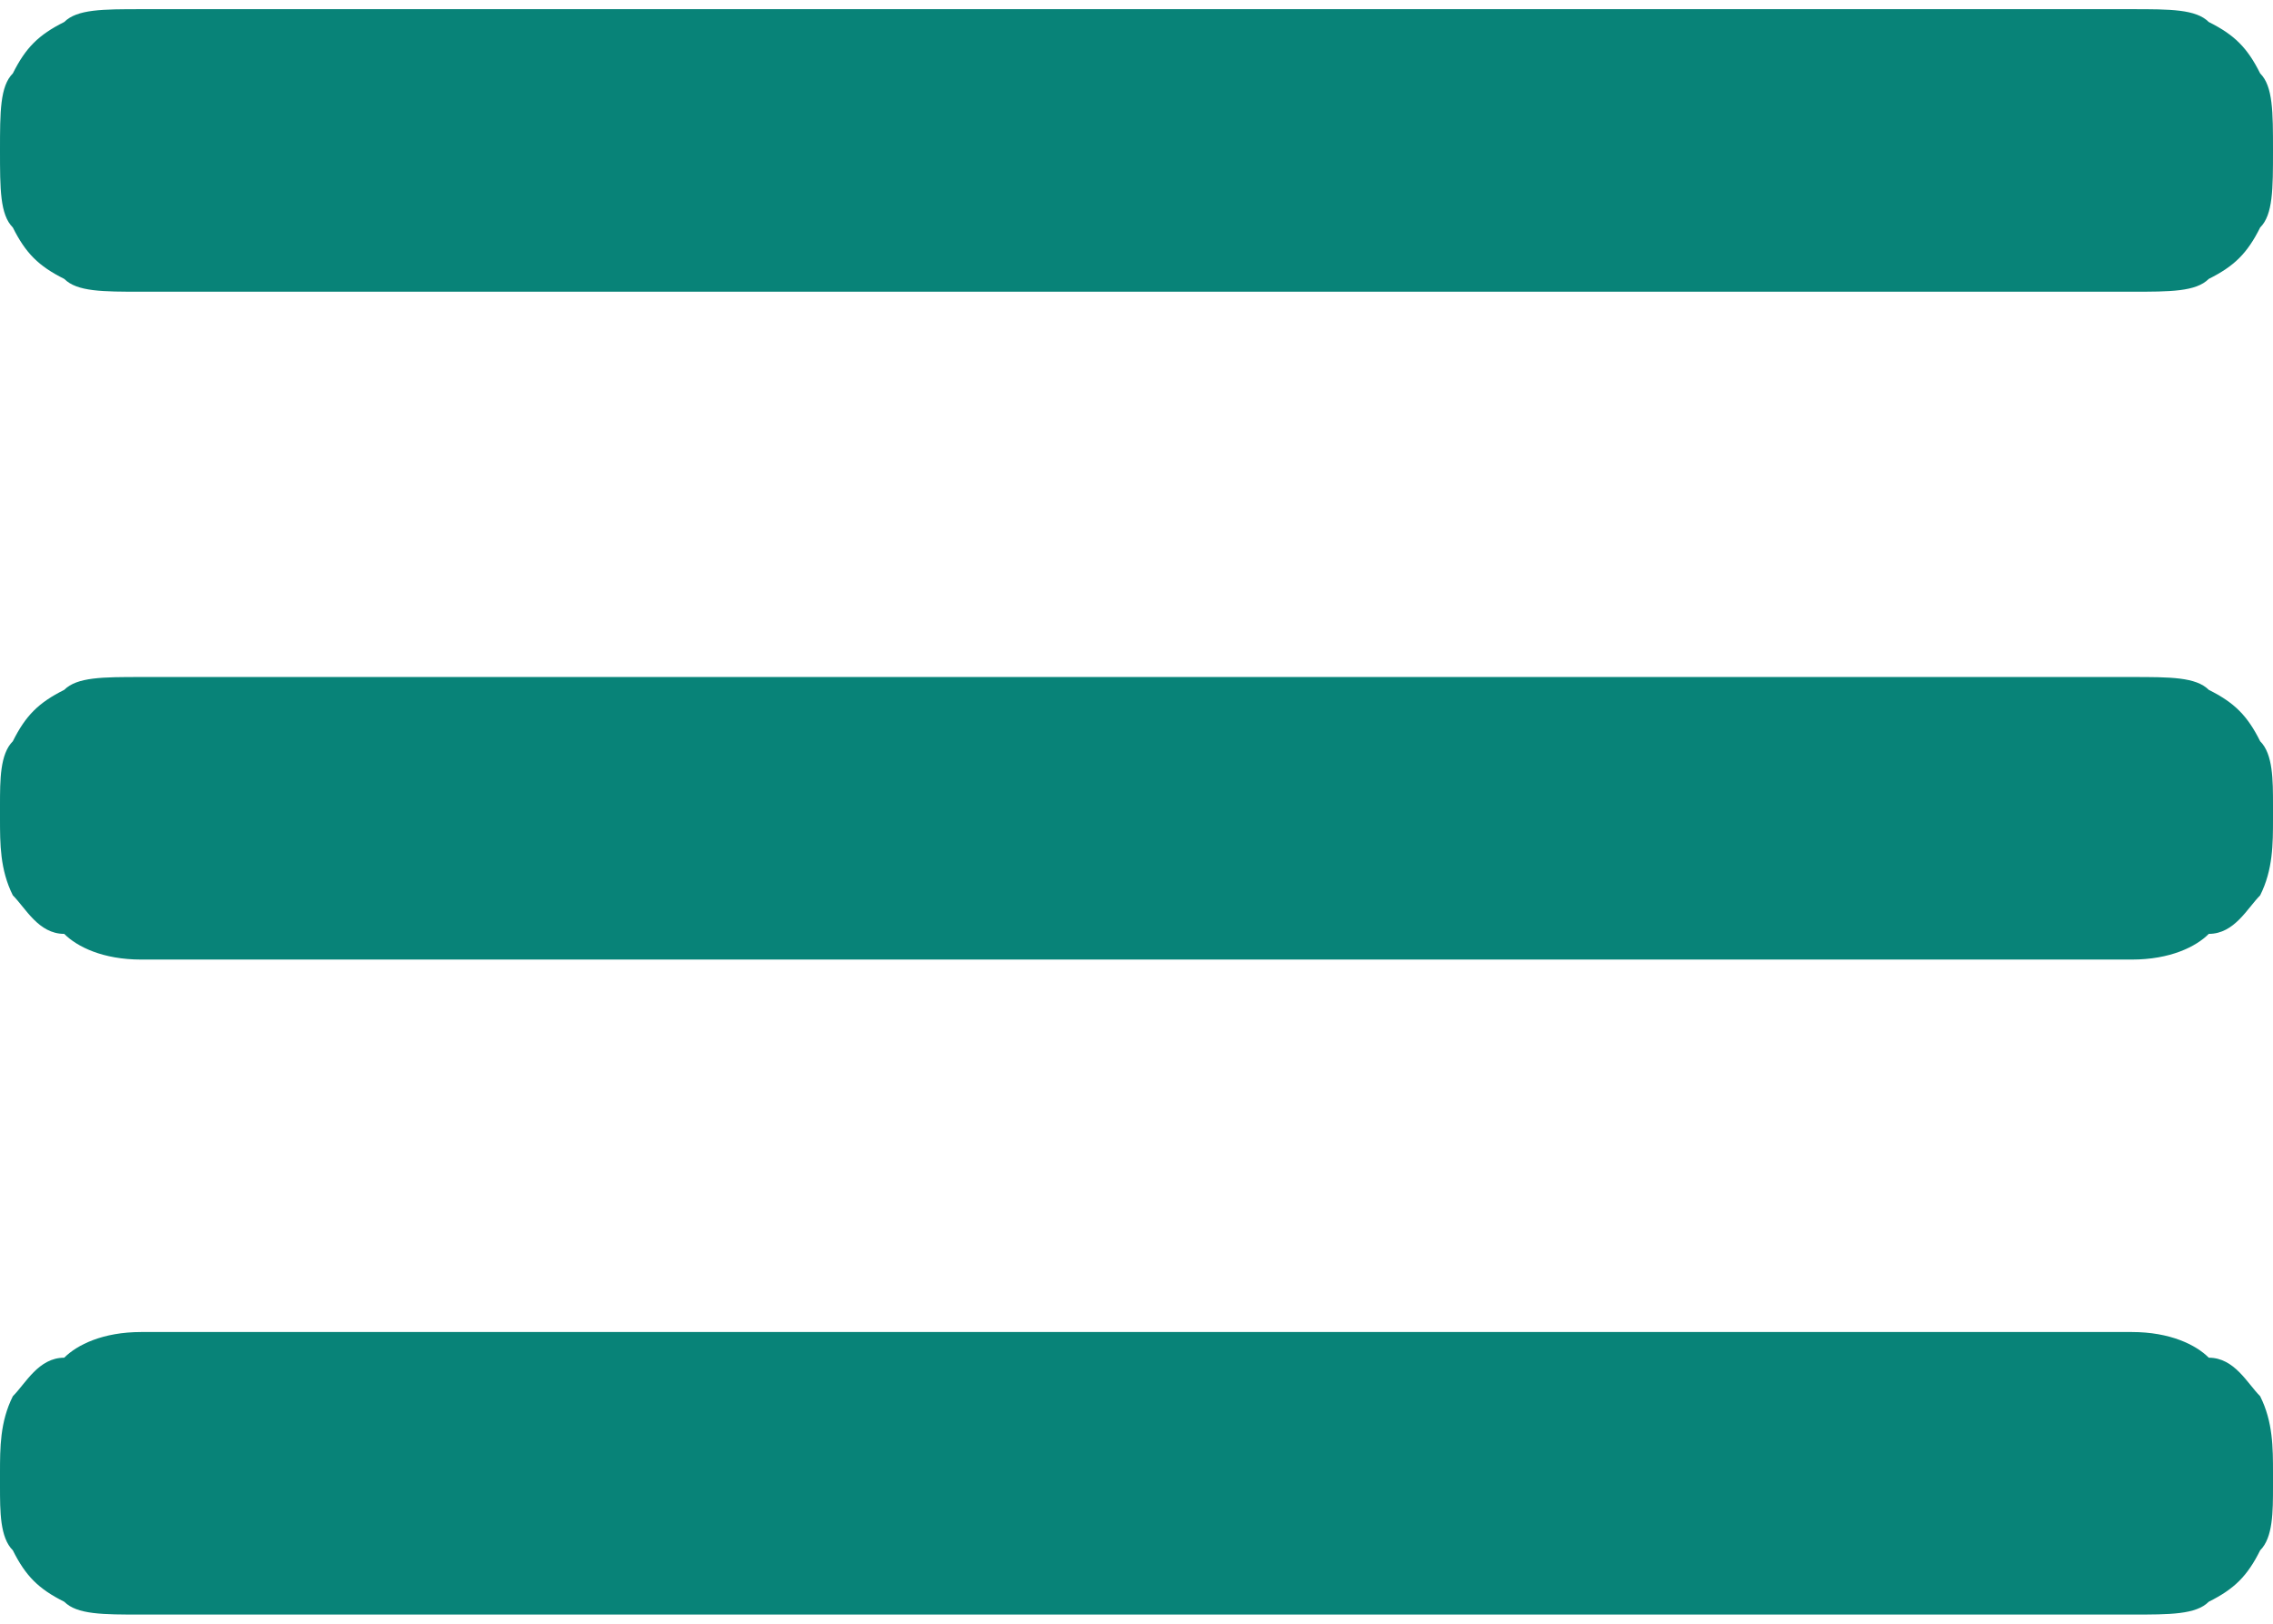 <?xml version="1.0" encoding="UTF-8"?>
<!DOCTYPE svg PUBLIC "-//W3C//DTD SVG 1.1//EN" "http://www.w3.org/Graphics/SVG/1.1/DTD/svg11.dtd">
<!-- Creator: CorelDRAW 2018 (64-Bit) -->
<svg xmlns="http://www.w3.org/2000/svg" xml:space="preserve" width="35px" height="25px" version="1.1" style="shape-rendering:geometricPrecision; text-rendering:geometricPrecision; image-rendering:optimizeQuality; fill-rule:evenodd; clip-rule:evenodd"
viewBox="0 0 1.77 1.25"
 xmlns:xlink="http://www.w3.org/1999/xlink">
 <defs>
  <style type="text/css">
   <![CDATA[
    .fil0 {fill:#088378}
   ]]>
  </style>
 </defs>
 <g id="Layer_x0020_1">
  <path class="fil0" d="M0.11 0l1.55 0c0.03,0 0.05,0 0.06,0.01 0.02,0.01 0.03,0.02 0.04,0.04 0.01,0.01 0.01,0.03 0.01,0.06l0 0c0,0.03 0,0.05 -0.01,0.06 -0.01,0.02 -0.02,0.03 -0.04,0.04 -0.01,0.01 -0.03,0.01 -0.06,0.01l-1.55 0c-0.03,0 -0.05,0 -0.06,-0.01 -0.02,-0.01 -0.03,-0.02 -0.04,-0.04 -0.01,-0.01 -0.01,-0.03 -0.01,-0.06l0 0c0,-0.03 0,-0.05 0.01,-0.06 0.01,-0.02 0.02,-0.03 0.04,-0.04 0.01,-0.01 0.03,-0.01 0.06,-0.01zm0 1.03l1.55 0c0.03,0 0.05,0.01 0.06,0.02 0.02,0 0.03,0.02 0.04,0.03 0.01,0.02 0.01,0.04 0.01,0.06l0 0.01c0,0.02 0,0.04 -0.01,0.05 -0.01,0.02 -0.02,0.03 -0.04,0.04 -0.01,0.01 -0.03,0.01 -0.06,0.01l-1.55 0c-0.03,0 -0.05,0 -0.06,-0.01 -0.02,-0.01 -0.03,-0.02 -0.04,-0.04 -0.01,-0.01 -0.01,-0.03 -0.01,-0.05l0 -0.01c0,-0.02 0,-0.04 0.01,-0.06 0.01,-0.01 0.02,-0.03 0.04,-0.03 0.01,-0.01 0.03,-0.02 0.06,-0.02zm0 -0.51l1.55 0c0.03,0 0.05,0 0.06,0.01 0.02,0.01 0.03,0.02 0.04,0.04 0.01,0.01 0.01,0.03 0.01,0.05l0 0.01c0,0.02 0,0.04 -0.01,0.06 -0.01,0.01 -0.02,0.03 -0.04,0.03 -0.01,0.01 -0.03,0.02 -0.06,0.02l-1.55 0c-0.03,0 -0.05,-0.01 -0.06,-0.02 -0.02,0 -0.03,-0.02 -0.04,-0.03 -0.01,-0.02 -0.01,-0.04 -0.01,-0.06l0 -0.01c0,-0.02 0,-0.04 0.01,-0.05 0.01,-0.02 0.02,-0.03 0.04,-0.04 0.01,-0.01 0.03,-0.01 0.06,-0.01z"/>
 </g>
</svg>
